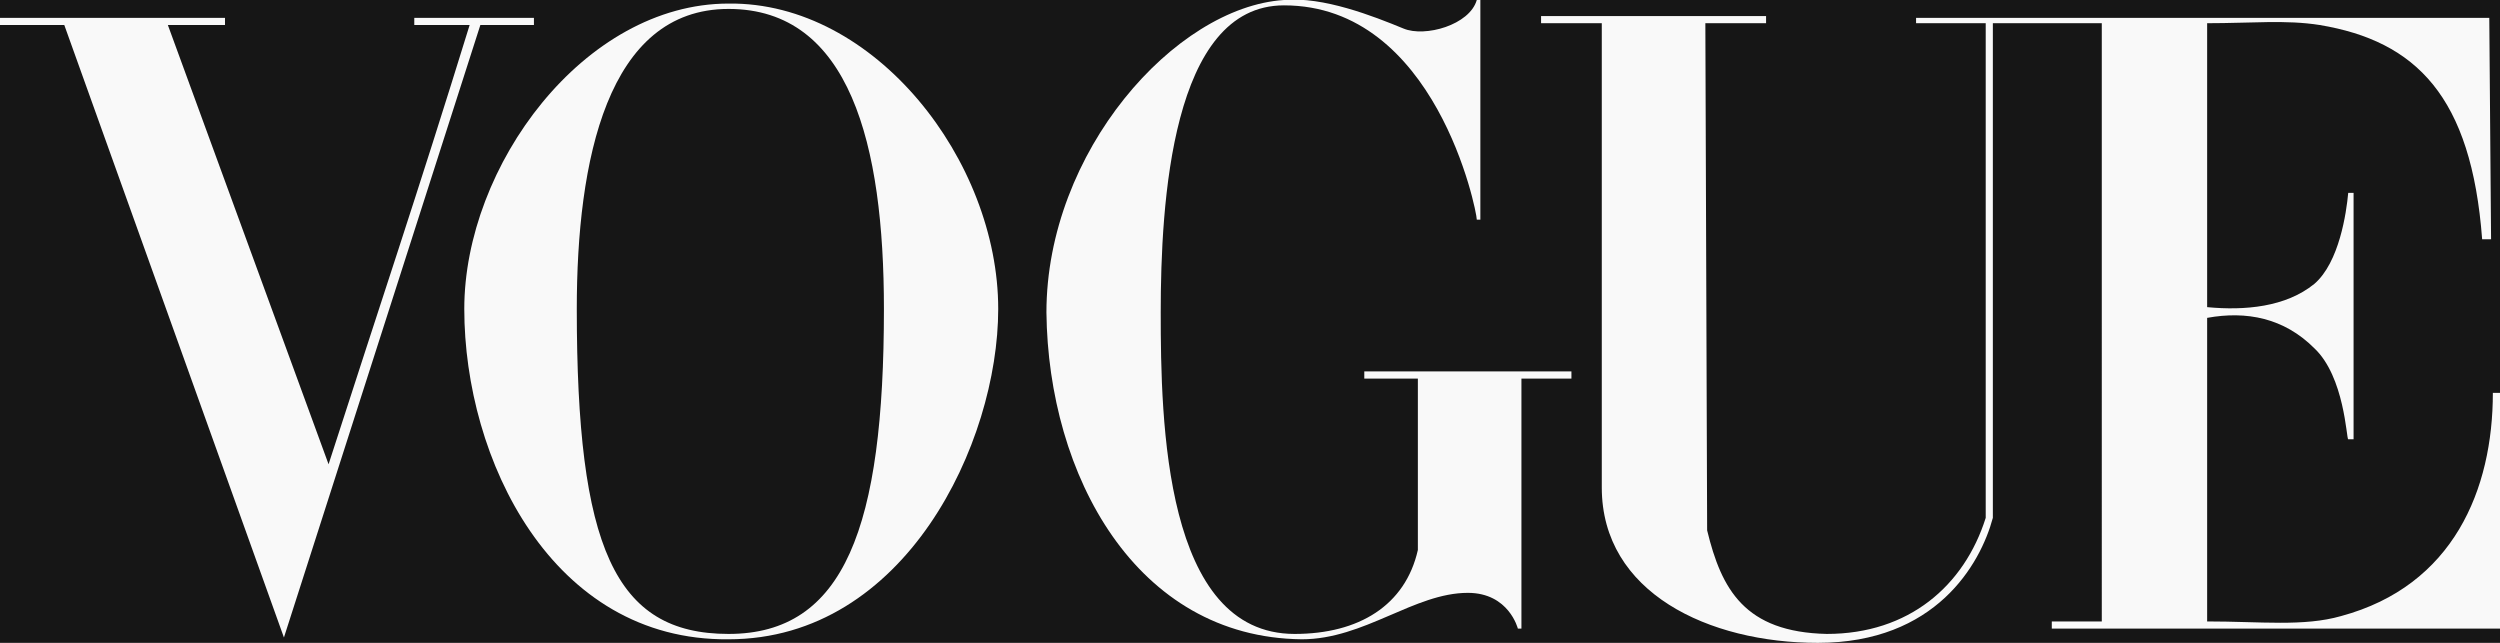 <?xml version="1.0" encoding="utf-8"?>
<!-- Generator: Adobe Illustrator 27.6.1, SVG Export Plug-In . SVG Version: 6.00 Build 0)  -->
<svg version="1.1" id="Layer_1" xmlns="http://www.w3.org/2000/svg" xmlns:xlink="http://www.w3.org/1999/xlink" x="0px" y="0px"
	 viewBox="0 0 140 36" style="enable-background:new 0 0 140 36;" xml:space="preserve">
<style type="text/css">
	.st0{fill:#161616;}
	.st1{fill:#F9F9F9;}
</style>
<rect class="st0" width="140" height="36"/>
<path class="st1" d="M40.8,0.2C32.7,0.2,26,9.3,26,17.3c0,8.4,4.9,18.6,14.8,18.5c9.9,0,15.1-11,15.1-18.5C55.9,9,49,0.1,40.8,0.2z
	 M40.8,0.5c6.8,0,8.7,7.6,8.7,16.8c0,12.2-2.2,18.2-8.7,18.2c-6.4,0-8.5-4.9-8.5-18.2C32.3,9,34,0.5,40.8,0.5z"/>
<path class="st1" d="M58.6,17.5c0-9,7.2-17.1,13.3-17.5c2.2-0.2,5,0.9,6.7,1.6c1.2,0.5,3.7-0.2,4.1-1.6h0.2v12.3h-0.2
	c0-0.5-2.3-12-10.8-12c-6.3,0-6.9,11.1-6.9,17.2s0.2,18,7.5,18c3.6,0,6.2-1.6,6.9-4.7v-9.6h-3v-0.4H88v0.4h-2.8v14H85
	c0,0-0.5-2-2.8-2c-3,0-5.8,2.6-9.3,2.6C63.6,35.7,58.7,26.6,58.6,17.5z"/>
<path class="st1" d="M3.6,1.4H0V1h12.6v0.4H9.4l9,24.6c2.8-8.7,5-15.2,7.9-24.6h-3.1V1h6.7v0.4h-3l-11,34.3L3.6,1.4z"/>
<path class="st1" d="M89.7,27.3v-26h-3.4V0.9h12.6v0.4h-3.4l0.1,28.4c0.8,3.3,2.1,5.7,6.7,5.8c4.6,0,7.7-2.7,8.9-6.5V1.3h-3.9V1
	h32.1l0.1,12.4H139c-0.6-8-3.7-11.1-9.1-12c-1.9-0.3-3.8-0.1-6.3-0.1v15.9c2.1,0.2,4.4,0,6-1.3c1.4-1.2,1.8-4,1.9-5.1h0.3v13.8h-0.3
	c-0.1,0-0.2-3.5-1.9-5.1c-1.7-1.7-3.8-2.1-6-1.7v17c3,0,5.4,0.3,7.5-0.3c6.3-1.7,8.5-7.1,8.5-12.5h0.4v13.2h-25.1v-0.4h2.8V1.3h-6.1
	V29c-0.7,2.6-3.2,7-9.8,7C95.7,36,89.7,33.2,89.7,27.3z"/>
</svg>
